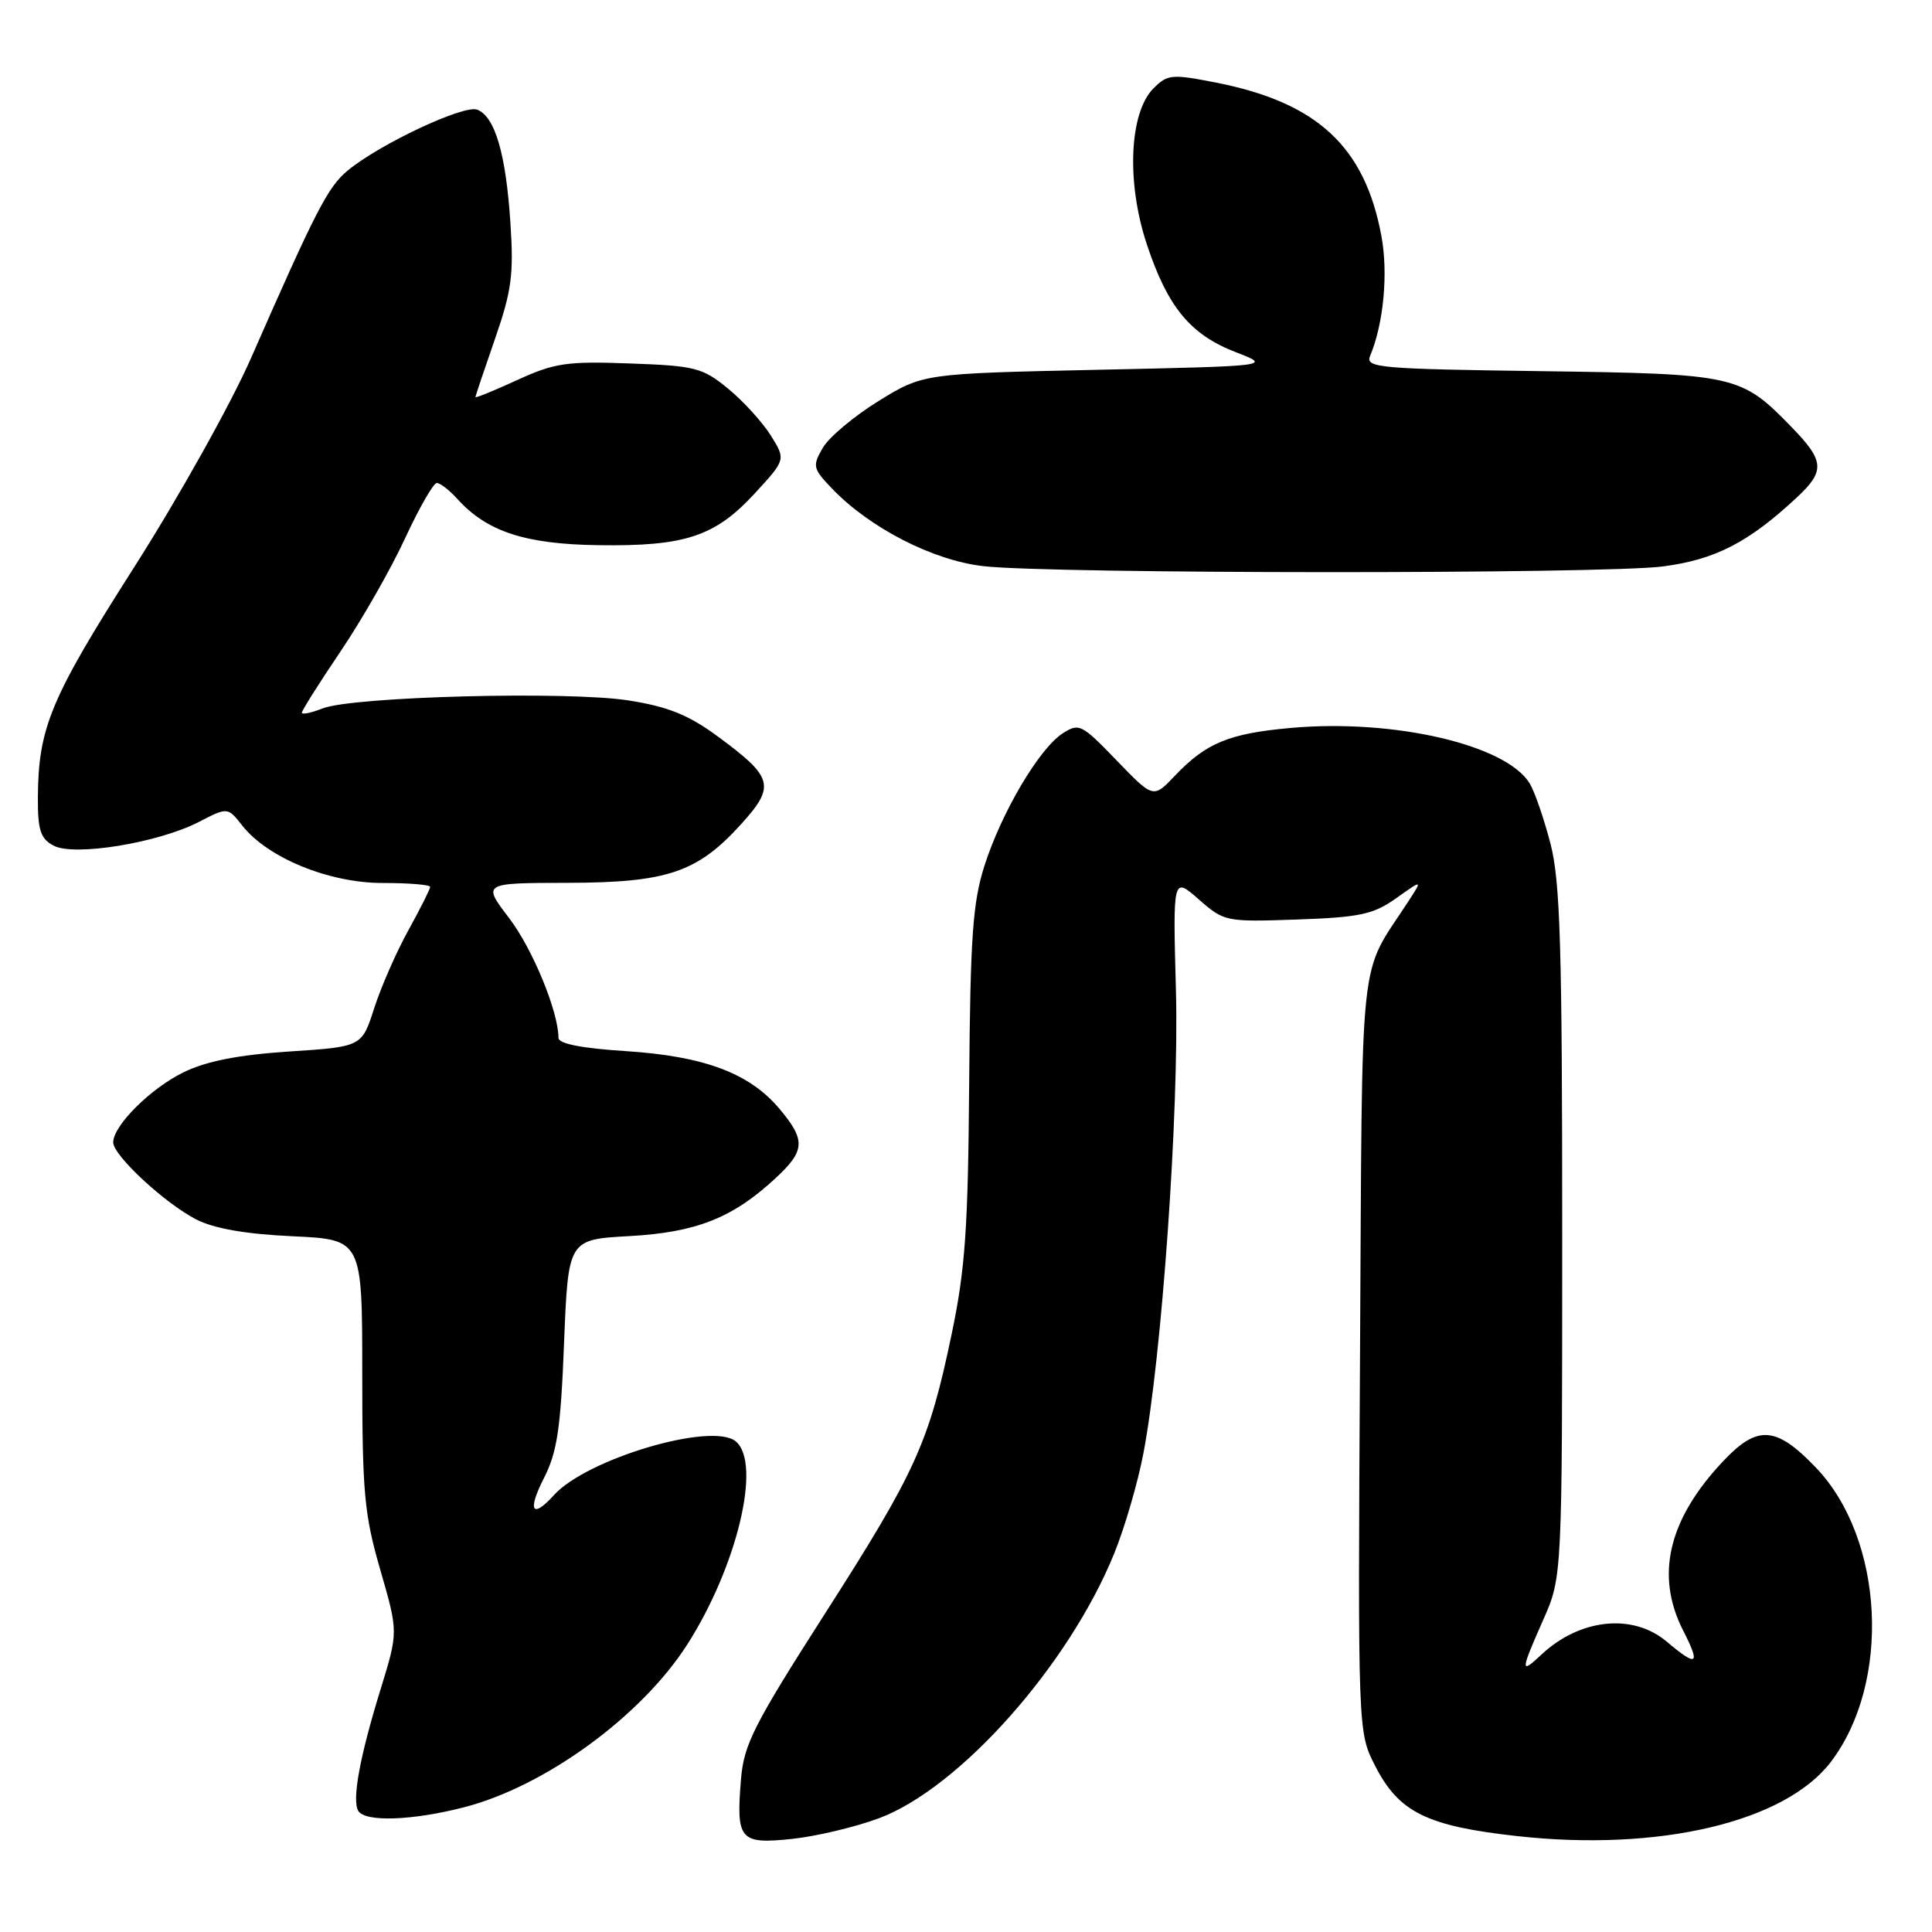 <?xml version="1.0" encoding="UTF-8" standalone="no"?>
<!DOCTYPE svg PUBLIC "-//W3C//DTD SVG 1.1//EN" "http://www.w3.org/Graphics/SVG/1.1/DTD/svg11.dtd" >
<svg xmlns="http://www.w3.org/2000/svg" xmlns:xlink="http://www.w3.org/1999/xlink" version="1.1" viewBox="0 0 256 256">
 <g >
 <path fill="currentColor"
d=" M 116.49 240.92 C 127.16 236.92 141.63 220.64 147.64 205.84 C 149.03 202.42 150.77 196.45 151.51 192.56 C 153.95 179.76 156.24 147.25 155.82 131.33 C 155.41 116.16 155.41 116.16 158.84 119.17 C 162.22 122.13 162.41 122.17 171.89 121.84 C 180.20 121.55 181.97 121.16 185.00 119.02 C 188.50 116.53 188.50 116.53 186.62 119.43 C 179.95 129.70 180.53 124.30 180.21 179.50 C 179.92 229.50 179.92 229.50 182.21 233.98 C 185.36 240.14 189.04 241.96 201.01 243.29 C 219.82 245.38 236.52 241.43 242.59 233.47 C 250.62 222.94 249.66 203.90 240.62 194.47 C 235.34 188.95 232.88 188.78 228.33 193.61 C 221.06 201.32 219.30 208.74 223.02 216.04 C 225.37 220.65 224.91 220.95 220.82 217.50 C 216.34 213.74 209.34 214.47 204.25 219.24 C 201.42 221.90 201.44 221.52 204.50 214.60 C 207.00 208.94 207.00 208.94 207.00 163.37 C 207.00 125.40 206.74 116.79 205.45 111.80 C 204.59 108.50 203.36 104.91 202.70 103.82 C 199.61 98.70 184.76 95.24 171.09 96.45 C 162.83 97.19 159.83 98.43 155.66 102.81 C 152.82 105.80 152.82 105.80 147.95 100.75 C 143.31 95.94 142.98 95.77 140.79 97.19 C 137.68 99.22 132.71 107.64 130.45 114.70 C 128.89 119.57 128.57 124.18 128.42 143.50 C 128.28 162.72 127.90 168.19 126.10 176.77 C 123.09 191.19 121.35 195.01 109.29 213.85 C 99.92 228.49 98.57 231.13 98.19 235.71 C 97.52 243.81 98.01 244.39 104.91 243.67 C 108.14 243.33 113.35 242.09 116.49 240.92 Z  M 61.54 239.46 C 72.24 236.69 84.96 227.42 91.03 217.96 C 97.67 207.60 100.96 193.87 97.49 190.99 C 94.35 188.38 77.76 193.29 73.40 198.11 C 70.50 201.32 69.85 200.21 72.08 195.84 C 73.83 192.42 74.30 189.26 74.74 177.96 C 75.29 164.24 75.29 164.24 83.39 163.79 C 92.25 163.30 97.08 161.39 102.75 156.13 C 106.71 152.46 106.78 151.09 103.28 146.92 C 99.31 142.20 93.34 139.96 82.95 139.28 C 77.11 138.91 74.00 138.30 74.00 137.53 C 74.00 134.06 70.57 125.72 67.46 121.65 C 63.91 117.00 63.91 117.00 75.20 116.98 C 88.47 116.95 92.43 115.60 98.27 109.13 C 102.78 104.13 102.46 102.98 95.05 97.54 C 91.21 94.72 88.50 93.63 83.28 92.81 C 75.25 91.55 46.75 92.29 42.75 93.87 C 41.24 94.46 40.00 94.72 40.00 94.43 C 40.00 94.14 42.31 90.48 45.14 86.29 C 47.97 82.10 51.81 75.37 53.67 71.34 C 55.54 67.30 57.43 64.00 57.88 64.00 C 58.32 64.00 59.55 64.95 60.60 66.11 C 64.52 70.45 69.60 72.11 79.33 72.24 C 90.78 72.40 94.74 71.09 99.99 65.40 C 104.13 60.90 104.13 60.90 102.13 57.70 C 101.03 55.94 98.49 53.15 96.48 51.50 C 93.09 48.72 92.13 48.47 83.46 48.16 C 75.13 47.85 73.48 48.09 68.55 50.35 C 65.50 51.75 63.00 52.77 63.00 52.62 C 63.00 52.47 64.16 49.01 65.58 44.93 C 67.80 38.54 68.09 36.37 67.63 29.50 C 67.03 20.35 65.58 15.44 63.23 14.53 C 61.44 13.85 50.17 19.16 46.02 22.64 C 43.43 24.81 41.84 27.90 33.24 47.50 C 30.58 53.55 23.59 66.05 17.70 75.28 C 6.69 92.55 5.07 96.44 5.02 105.71 C 5.00 110.00 5.37 111.13 7.10 112.05 C 9.81 113.51 20.95 111.69 26.33 108.92 C 30.17 106.94 30.17 106.94 32.09 109.38 C 35.46 113.67 43.59 117.00 50.70 117.00 C 54.16 117.00 57.00 117.23 57.00 117.52 C 57.00 117.80 55.70 120.39 54.11 123.27 C 52.52 126.14 50.48 130.80 49.58 133.60 C 47.94 138.70 47.94 138.70 38.32 139.33 C 31.63 139.77 27.38 140.60 24.37 142.06 C 19.99 144.18 15.00 149.14 15.00 151.37 C 15.00 153.10 21.83 159.44 26.00 161.58 C 28.36 162.79 32.52 163.52 38.75 163.81 C 48.00 164.24 48.00 164.24 48.00 182.01 C 48.00 197.76 48.27 200.71 50.39 208.01 C 52.77 216.24 52.77 216.24 50.45 223.77 C 47.66 232.79 46.61 238.55 47.48 239.96 C 48.40 241.46 54.66 241.24 61.54 239.46 Z  M 220.32 75.06 C 227.27 74.16 231.72 71.87 238.15 65.86 C 241.84 62.41 241.74 61.07 237.45 56.65 C 230.67 49.67 230.08 49.54 204.17 49.18 C 182.76 48.89 180.90 48.73 181.54 47.18 C 183.33 42.91 183.96 36.25 183.05 31.31 C 180.86 19.44 174.56 13.59 161.16 10.95 C 155.26 9.79 154.71 9.84 152.84 11.71 C 149.63 14.93 149.23 24.19 151.97 32.40 C 154.73 40.72 157.74 44.35 163.78 46.68 C 168.50 48.50 168.50 48.50 145.41 49.00 C 122.32 49.50 122.32 49.50 116.41 53.14 C 113.16 55.15 109.83 57.94 109.02 59.35 C 107.63 61.75 107.71 62.09 110.23 64.72 C 115.26 69.97 123.63 74.26 130.31 75.02 C 139.39 76.06 212.34 76.08 220.32 75.06 Z "/>
</g>
</svg>